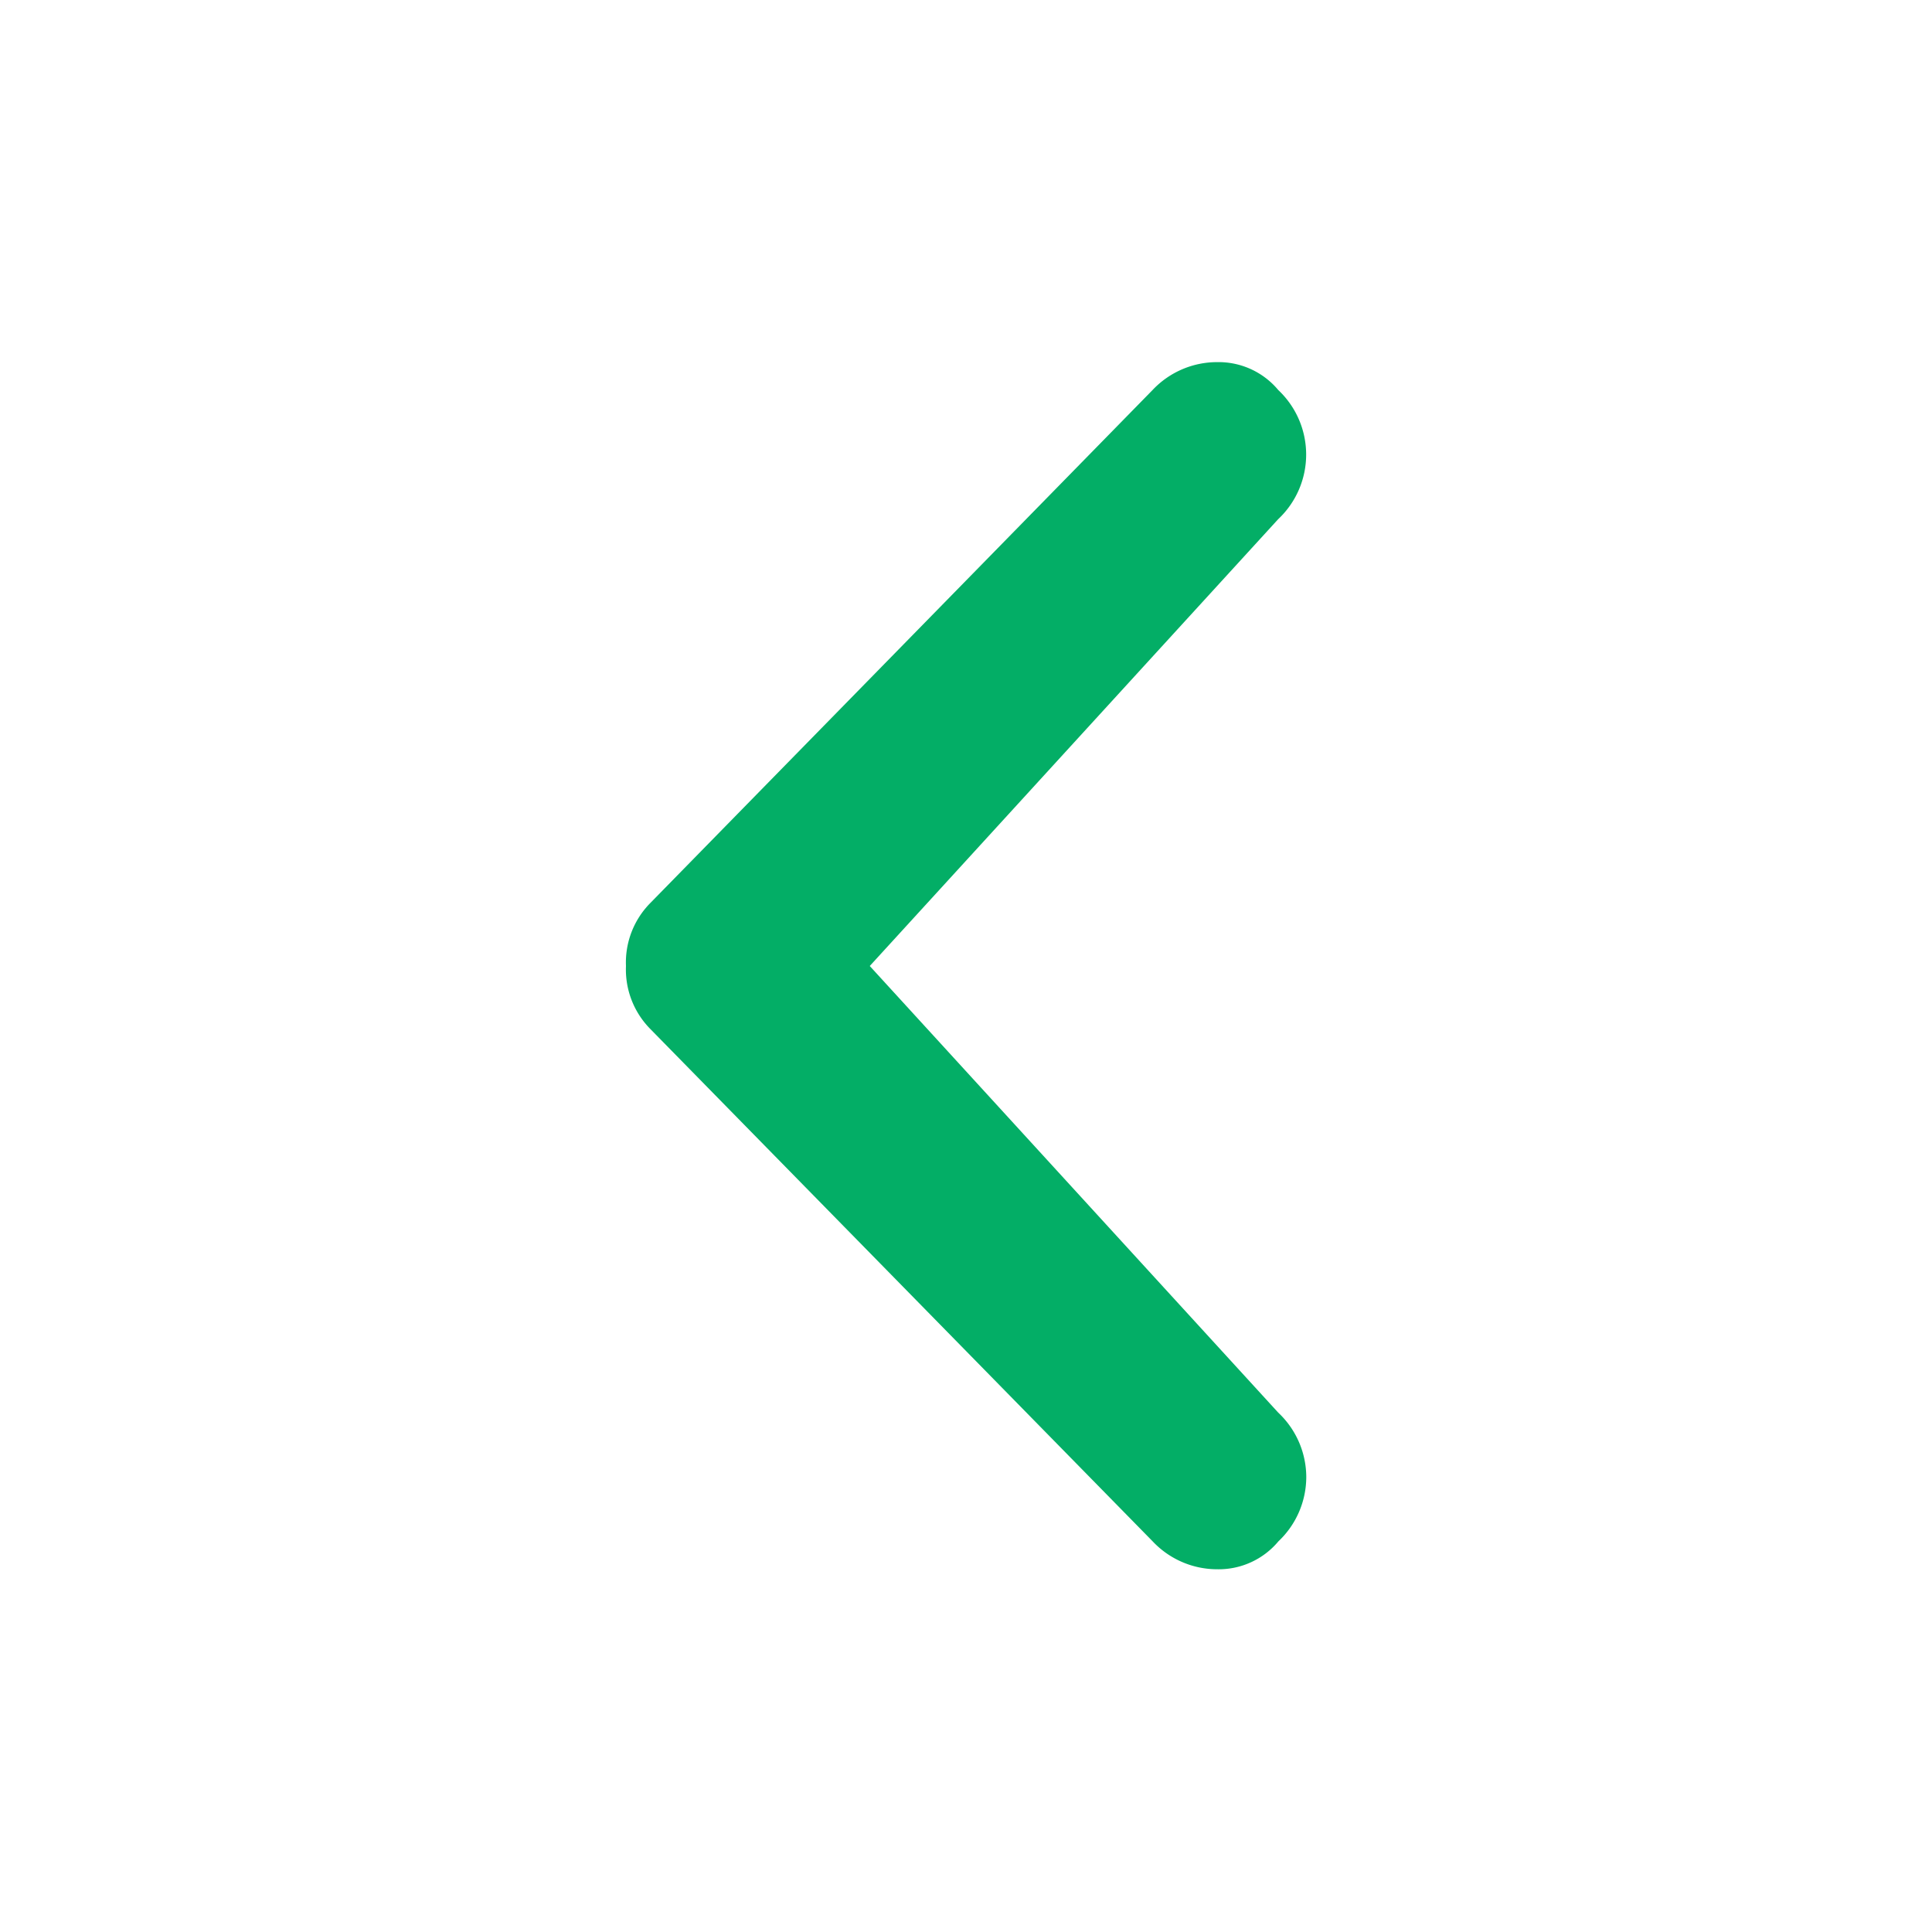 <svg xmlns="http://www.w3.org/2000/svg" xmlns:xlink="http://www.w3.org/1999/xlink" width="16" height="16" viewBox="0 0 16 16">
  <defs>
    <clipPath id="clip-path">
      <rect id="Rectangle_21208" data-name="Rectangle 21208" width="16" height="16" transform="translate(904 240)" fill="#fff" stroke="#707070" stroke-width="1"/>
    </clipPath>
  </defs>
  <g id="ic-_Back" data-name="ic- Back" transform="translate(-904 -240)" clip-path="url(#clip-path)">
    <path id="Path_95270" data-name="Path 95270" d="M13.334-7.083,9.635-3.7l-3.7-3.382A.734.734,0,0,0,5.4-7.314a.734.734,0,0,0-.535.231.644.644,0,0,0-.231.506.734.734,0,0,0,.231.535L9.115-1.881a.7.7,0,0,0,.52.2.7.7,0,0,0,.52-.2L14.4-6.043a.734.734,0,0,0,.231-.535.644.644,0,0,0-.231-.506.734.734,0,0,0-.535-.231A.734.734,0,0,0,13.334-7.083Z" transform="translate(907.503 238.365) rotate(90)" fill="#03ae66"/>
  </g>
</svg>
